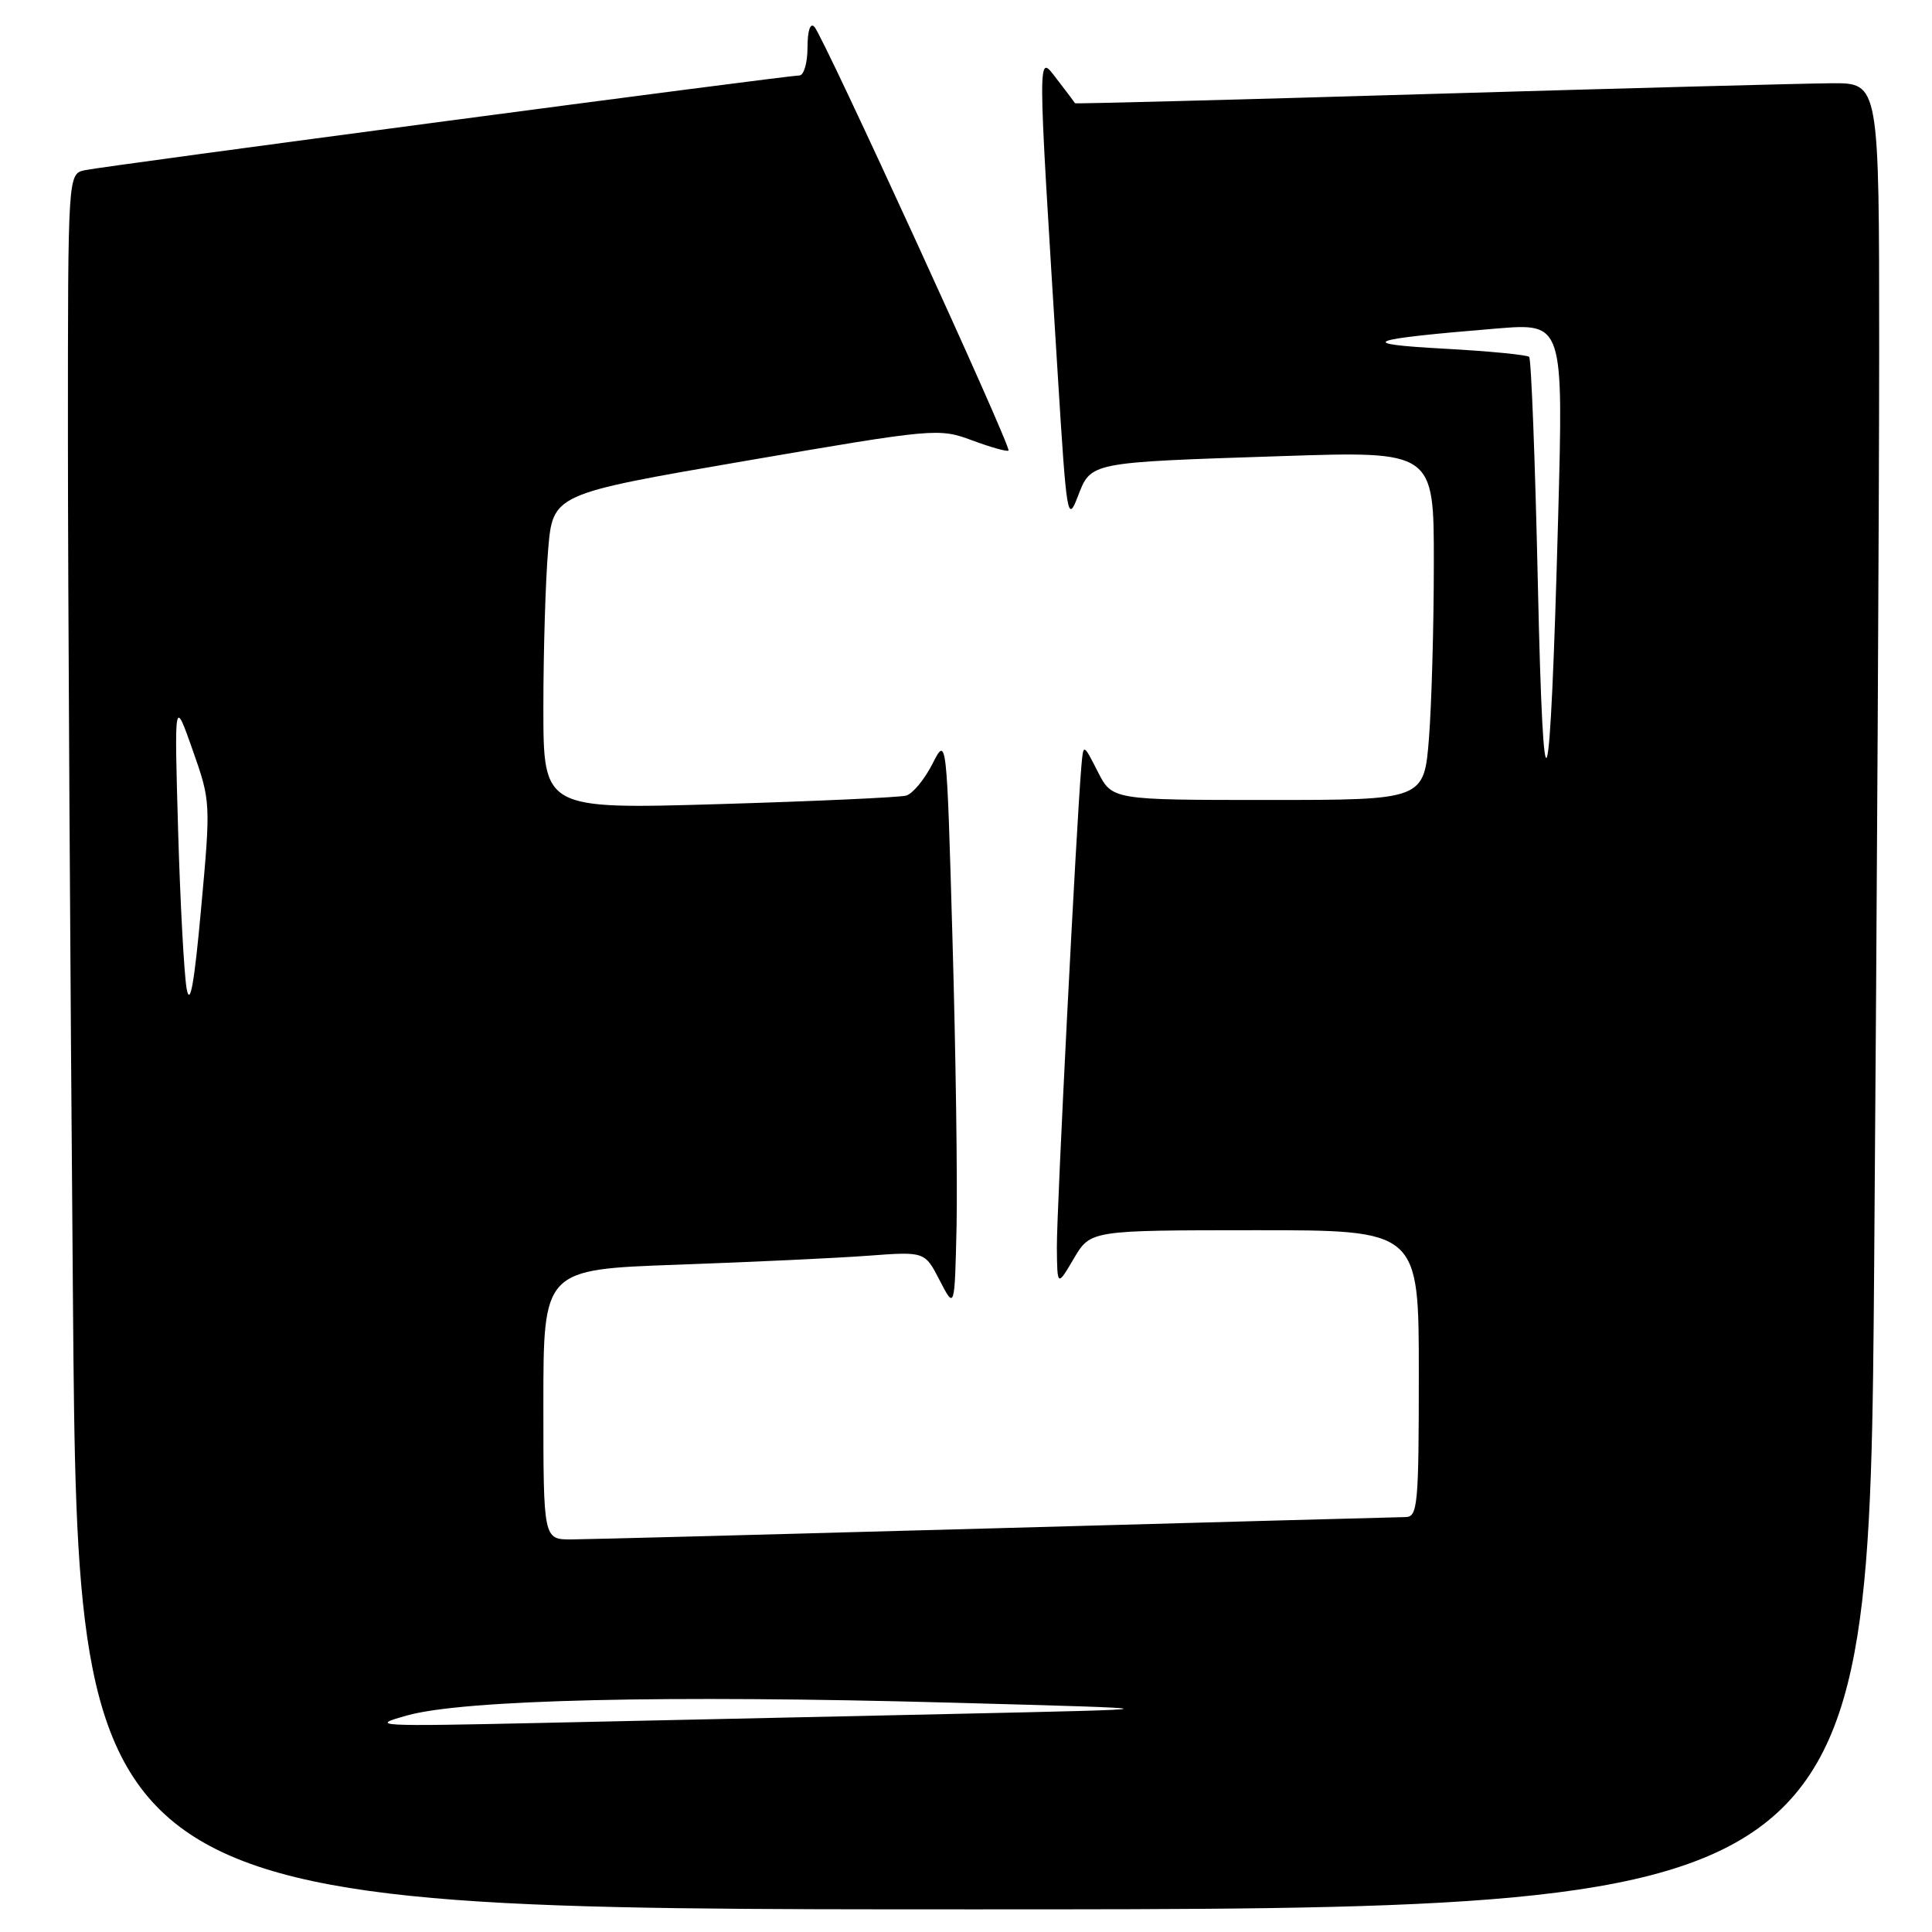 <?xml version="1.0" encoding="UTF-8" standalone="no"?>
<!DOCTYPE svg PUBLIC "-//W3C//DTD SVG 1.1//EN" "http://www.w3.org/Graphics/SVG/1.1/DTD/svg11.dtd" >
<svg xmlns="http://www.w3.org/2000/svg" xmlns:xlink="http://www.w3.org/1999/xlink" version="1.1" viewBox="0 0 256 256">
 <g >
 <path fill="currentColor"
d=" M 248.34 167.33 C 248.70 120.22 249.00 65.77 249.00 46.33 C 249.00 11.00 249.00 11.00 242.75 11.03 C 239.31 11.05 215.35 11.69 189.51 12.45 C 163.66 13.22 142.48 13.77 142.44 13.68 C 142.40 13.58 141.33 12.15 140.05 10.50 C 137.42 7.11 137.42 5.53 140.18 50.00 C 141.33 68.55 141.46 69.32 142.81 65.80 C 144.58 61.20 144.20 61.28 169.75 60.44 C 190.00 59.77 190.00 59.77 189.99 74.63 C 189.99 82.81 189.70 93.21 189.35 97.75 C 188.70 106.00 188.70 106.00 168.04 106.00 C 147.37 106.00 147.37 106.00 145.46 102.25 C 143.55 98.50 143.55 98.50 143.29 101.50 C 142.63 109.10 140.00 160.63 140.04 165.28 C 140.09 170.50 140.09 170.50 142.29 166.76 C 144.50 163.02 144.50 163.02 166.25 163.01 C 188.00 163.00 188.00 163.00 188.00 182.00 C 188.00 199.42 187.85 201.00 186.25 201.02 C 185.29 201.03 160.88 201.70 132.00 202.50 C 103.12 203.30 77.81 203.97 75.75 203.98 C 72.00 204.00 72.00 204.00 72.00 186.11 C 72.00 168.21 72.00 168.21 89.75 167.58 C 99.51 167.23 110.89 166.70 115.02 166.39 C 122.55 165.83 122.55 165.83 124.52 169.67 C 126.50 173.50 126.50 173.50 126.75 162.50 C 126.88 156.45 126.64 139.35 126.21 124.50 C 125.44 97.50 125.44 97.50 123.54 101.24 C 122.49 103.30 120.93 105.18 120.07 105.42 C 119.21 105.66 108.04 106.17 95.25 106.55 C 72.00 107.23 72.00 107.23 72.00 93.77 C 72.00 86.36 72.28 76.96 72.63 72.88 C 73.25 65.46 73.25 65.46 98.78 61.07 C 123.88 56.76 124.38 56.71 128.81 58.35 C 131.29 59.27 133.46 59.88 133.63 59.70 C 134.06 59.28 109.09 4.78 107.91 3.55 C 107.36 2.97 107.00 4.05 107.00 6.30 C 107.00 8.34 106.51 10.00 105.92 10.00 C 104.29 10.00 13.85 21.99 11.25 22.55 C 9.00 23.04 9.00 23.04 9.00 57.77 C 9.00 76.87 9.30 128.61 9.67 172.75 C 10.33 253.00 10.33 253.00 129.00 253.00 C 247.67 253.00 247.67 253.00 248.34 167.33 Z  M 54.00 227.29 C 61.51 225.21 88.25 224.58 126.00 225.61 C 156.50 226.44 156.50 226.44 126.00 227.11 C 109.22 227.47 84.93 228.00 72.00 228.29 C 49.70 228.78 48.78 228.73 54.00 227.29 Z  M 24.73 131.00 C 24.39 129.07 23.88 119.62 23.60 110.00 C 23.10 92.50 23.10 92.50 25.52 99.36 C 27.92 106.17 27.93 106.35 26.65 120.36 C 25.74 130.40 25.18 133.48 24.73 131.00 Z  M 203.77 77.15 C 203.41 61.00 202.90 47.57 202.62 47.29 C 202.35 47.02 197.26 46.52 191.31 46.20 C 179.41 45.55 180.95 44.96 198.33 43.53 C 207.16 42.81 207.16 42.81 206.46 68.65 C 205.39 108.00 204.51 110.79 203.77 77.15 Z "/>
</g>
</svg>